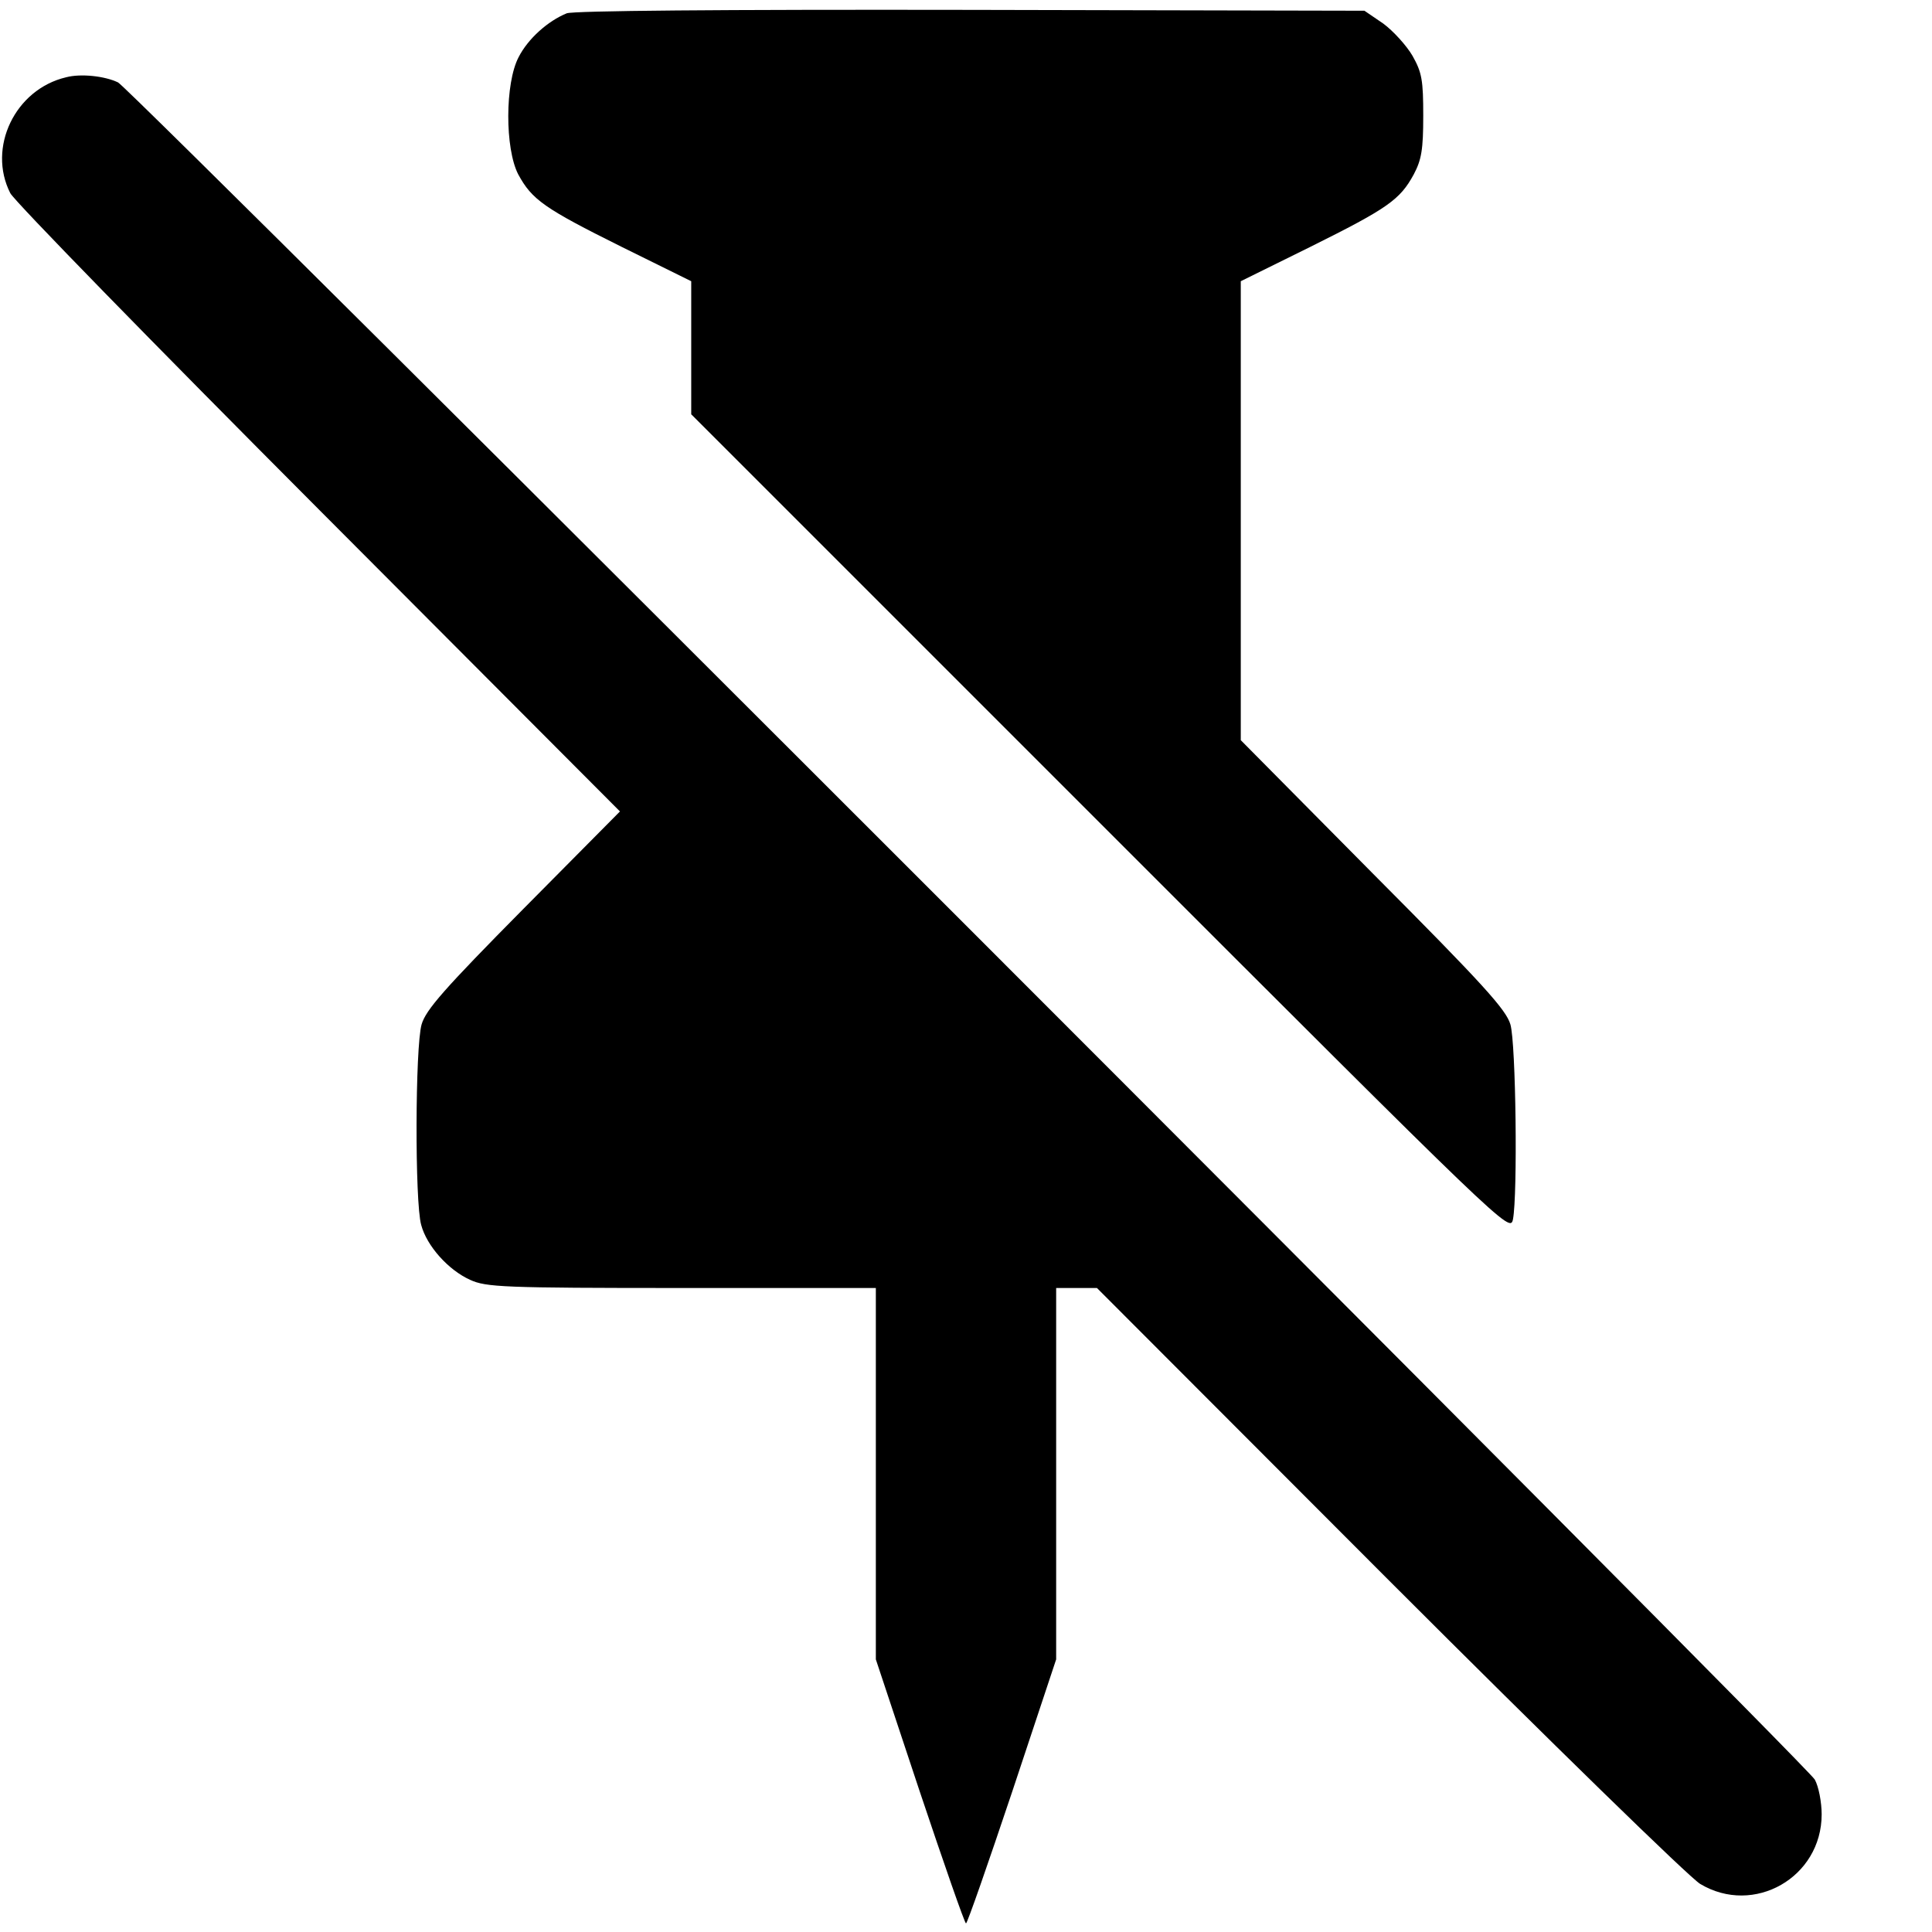 <svg
    xmlns="http://www.w3.org/2000/svg"
    width="20px"
    height="20px"
    viewBox="0 0 450 450"
    className="lucide lucide-pin-off"
  >
    <g
      transform="translate(0,450) scale(0.1,-0.1)"
      fill="currentColor"
      stroke="none"
    >
      <path
        d="M1320 4469 c-44 -18 -90 -59 -112 -102 -32 -61 -32 -213 -1 -273 32 -59 60 -79 241 -169 l162 -80 0 -155 0 -155 954 -954 c947 -947 953 -953 960 -921 11 57 7 410 -6 454 -10 34 -61 91 -320 351 l-308 311 0 535 0 534 162 80 c181 90 209 110 241 169 18 34 22 58 22 136 0 83 -3 101 -25 140 -14 24 -45 58 -68 75 l-44 30 -916 2 c-589 1 -926 -2 -942 -8z"
      />
      <path
        d="M154 4320 c-119 -28 -184 -164 -130 -270 10 -19 334 -351 719 -737 l701 -703 -225 -227 c-185 -187 -227 -235 -237 -269 -15 -52 -16 -414 -1 -467 13 -49 63 -105 114 -128 37 -17 76 -19 493 -19 l452 0 0 -432 0 -433 102 -307 c57 -170 105 -308 108 -308 3 0 51 138 108 308 l102 307 0 433 0 432 48 0 47 0 680 -681 c378 -378 700 -692 725 -707 125 -75 283 15 283 162 0 28 -7 65 -16 81 -18 34 -3921 3938 -3952 3953 -31 15 -87 21 -121 12z"
      />
    </g>
  </svg>